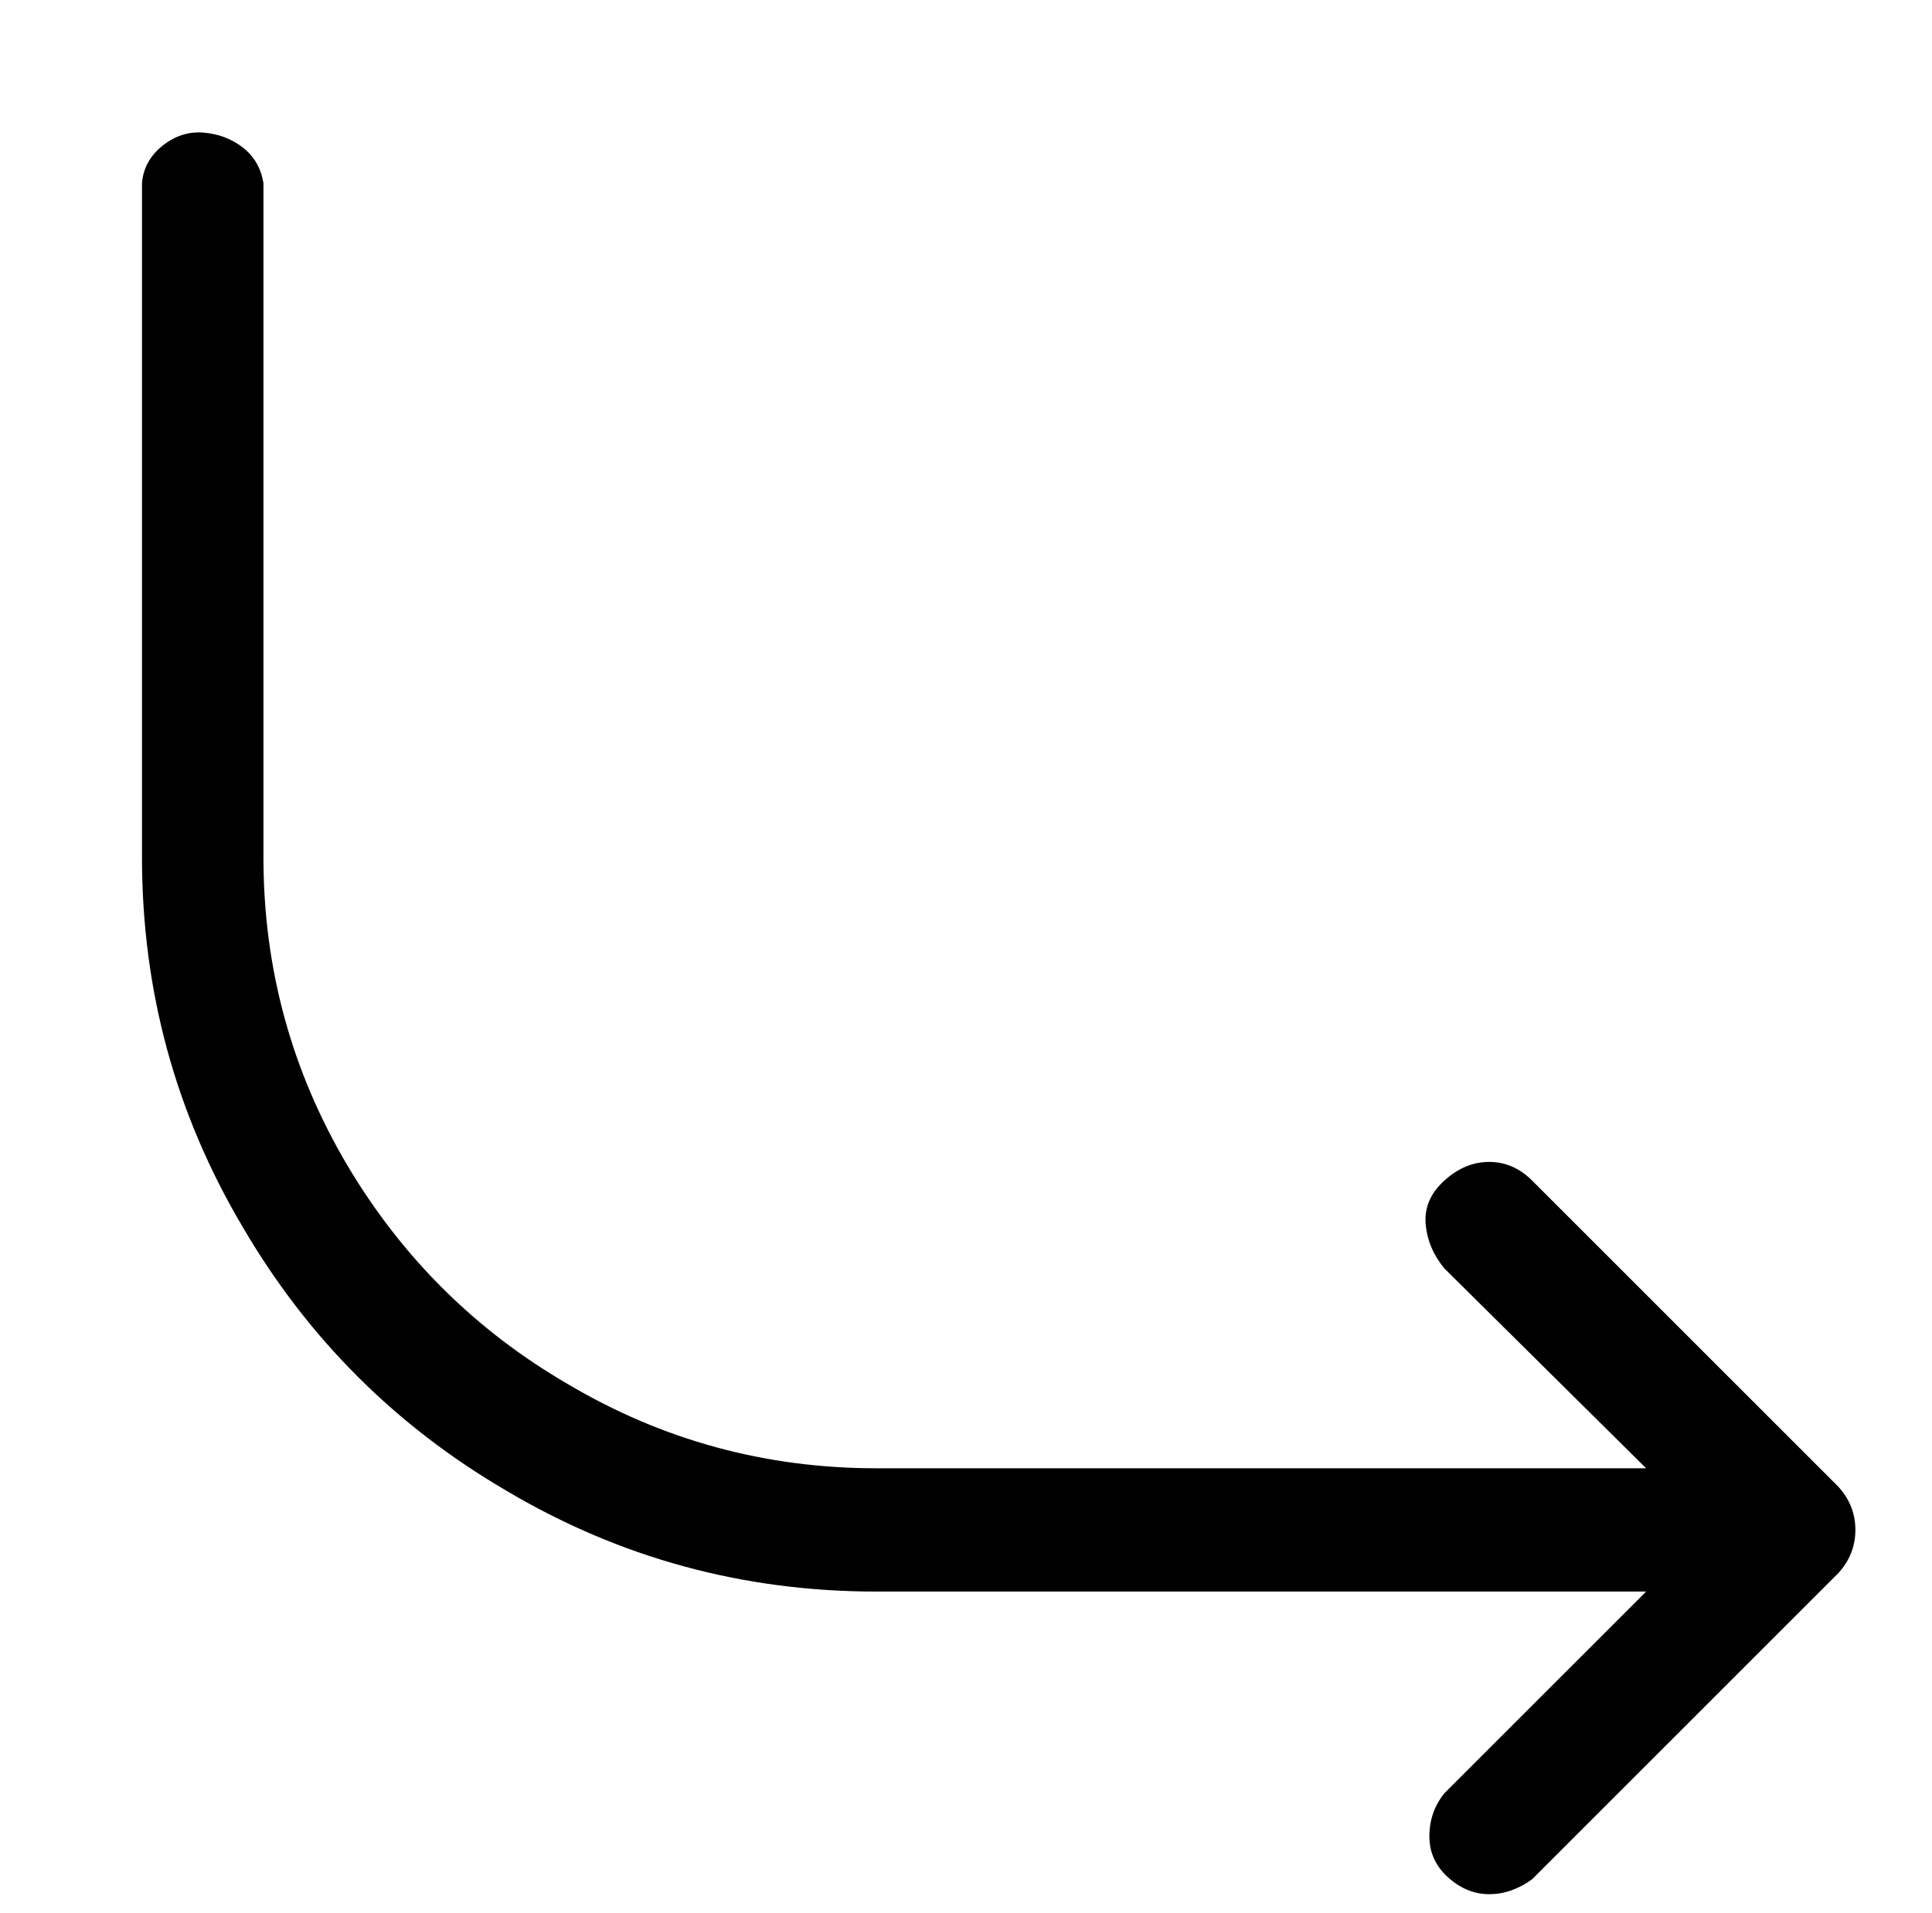 <?xml version="1.0" standalone="no"?>
<!DOCTYPE svg PUBLIC "-//W3C//DTD SVG 1.1//EN" "http://www.w3.org/Graphics/SVG/1.1/DTD/svg11.dtd" >
<svg xmlns="http://www.w3.org/2000/svg" xmlns:xlink="http://www.w3.org/1999/xlink" version="1.1" viewBox="-10 0 1034 1024">
   <path fill="currentColor"
d="M974 796l-164 -164q-10 -10 -23 -10t-24 10t-10 23t10 24l108 107h-412q-89 0 -165 -45q-74 -43 -118 -117q-45 -76 -45 -165v-361q-2 -12 -11 -19t-21 -8t-22 7t-11 20v361q0 107 54 198q52 89 141 141q91 54 198 54h412l-108 108q-8 10 -8 23t10 22t22 9t23 -8
l164 -164q9 -10 9 -23t-9 -23z" />
</svg>
